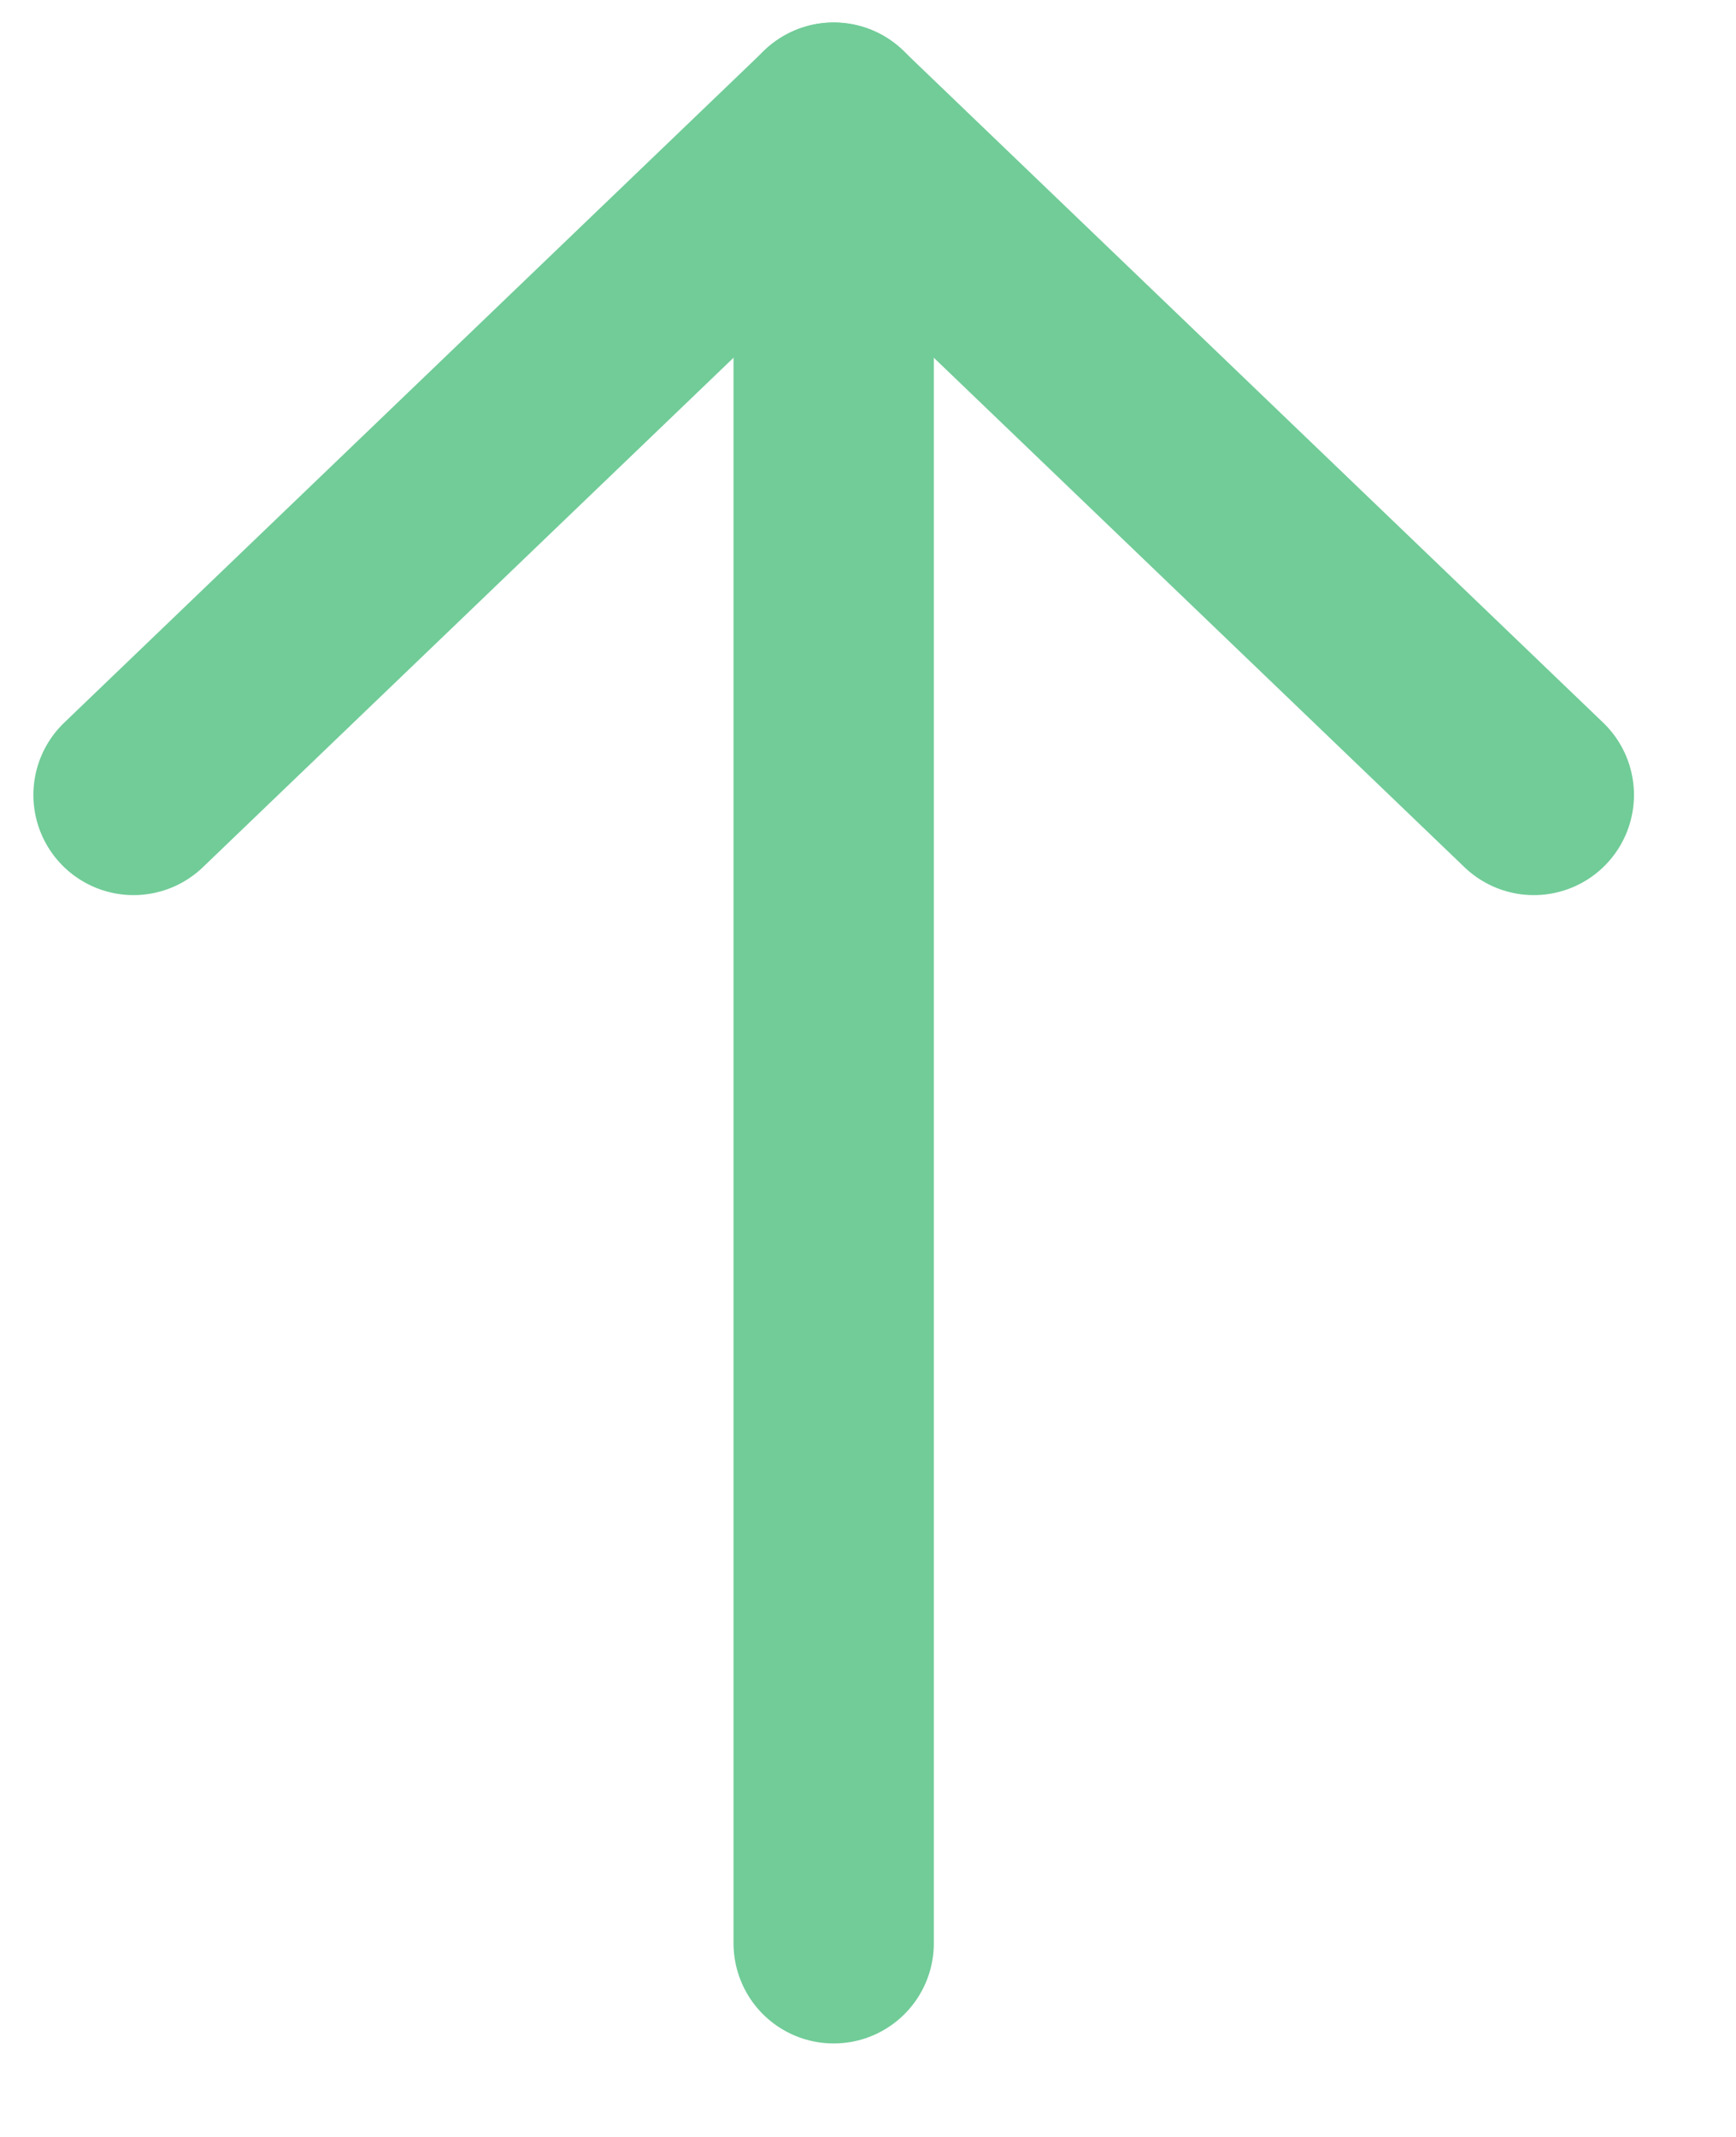 <svg width="13" height="16" viewBox="0 0 13 16" fill="none" xmlns="http://www.w3.org/2000/svg">
<path d="M11.486 5.952L6.243 0.919L1 5.952" stroke="#71CC98" stroke-width="1.5" stroke-linecap="round" stroke-linejoin="round"/>
<path d="M6.243 14.55L6.243 0.918" stroke="#71CC98" stroke-width="1.5" stroke-linecap="round" stroke-linejoin="round"/>
</svg>
